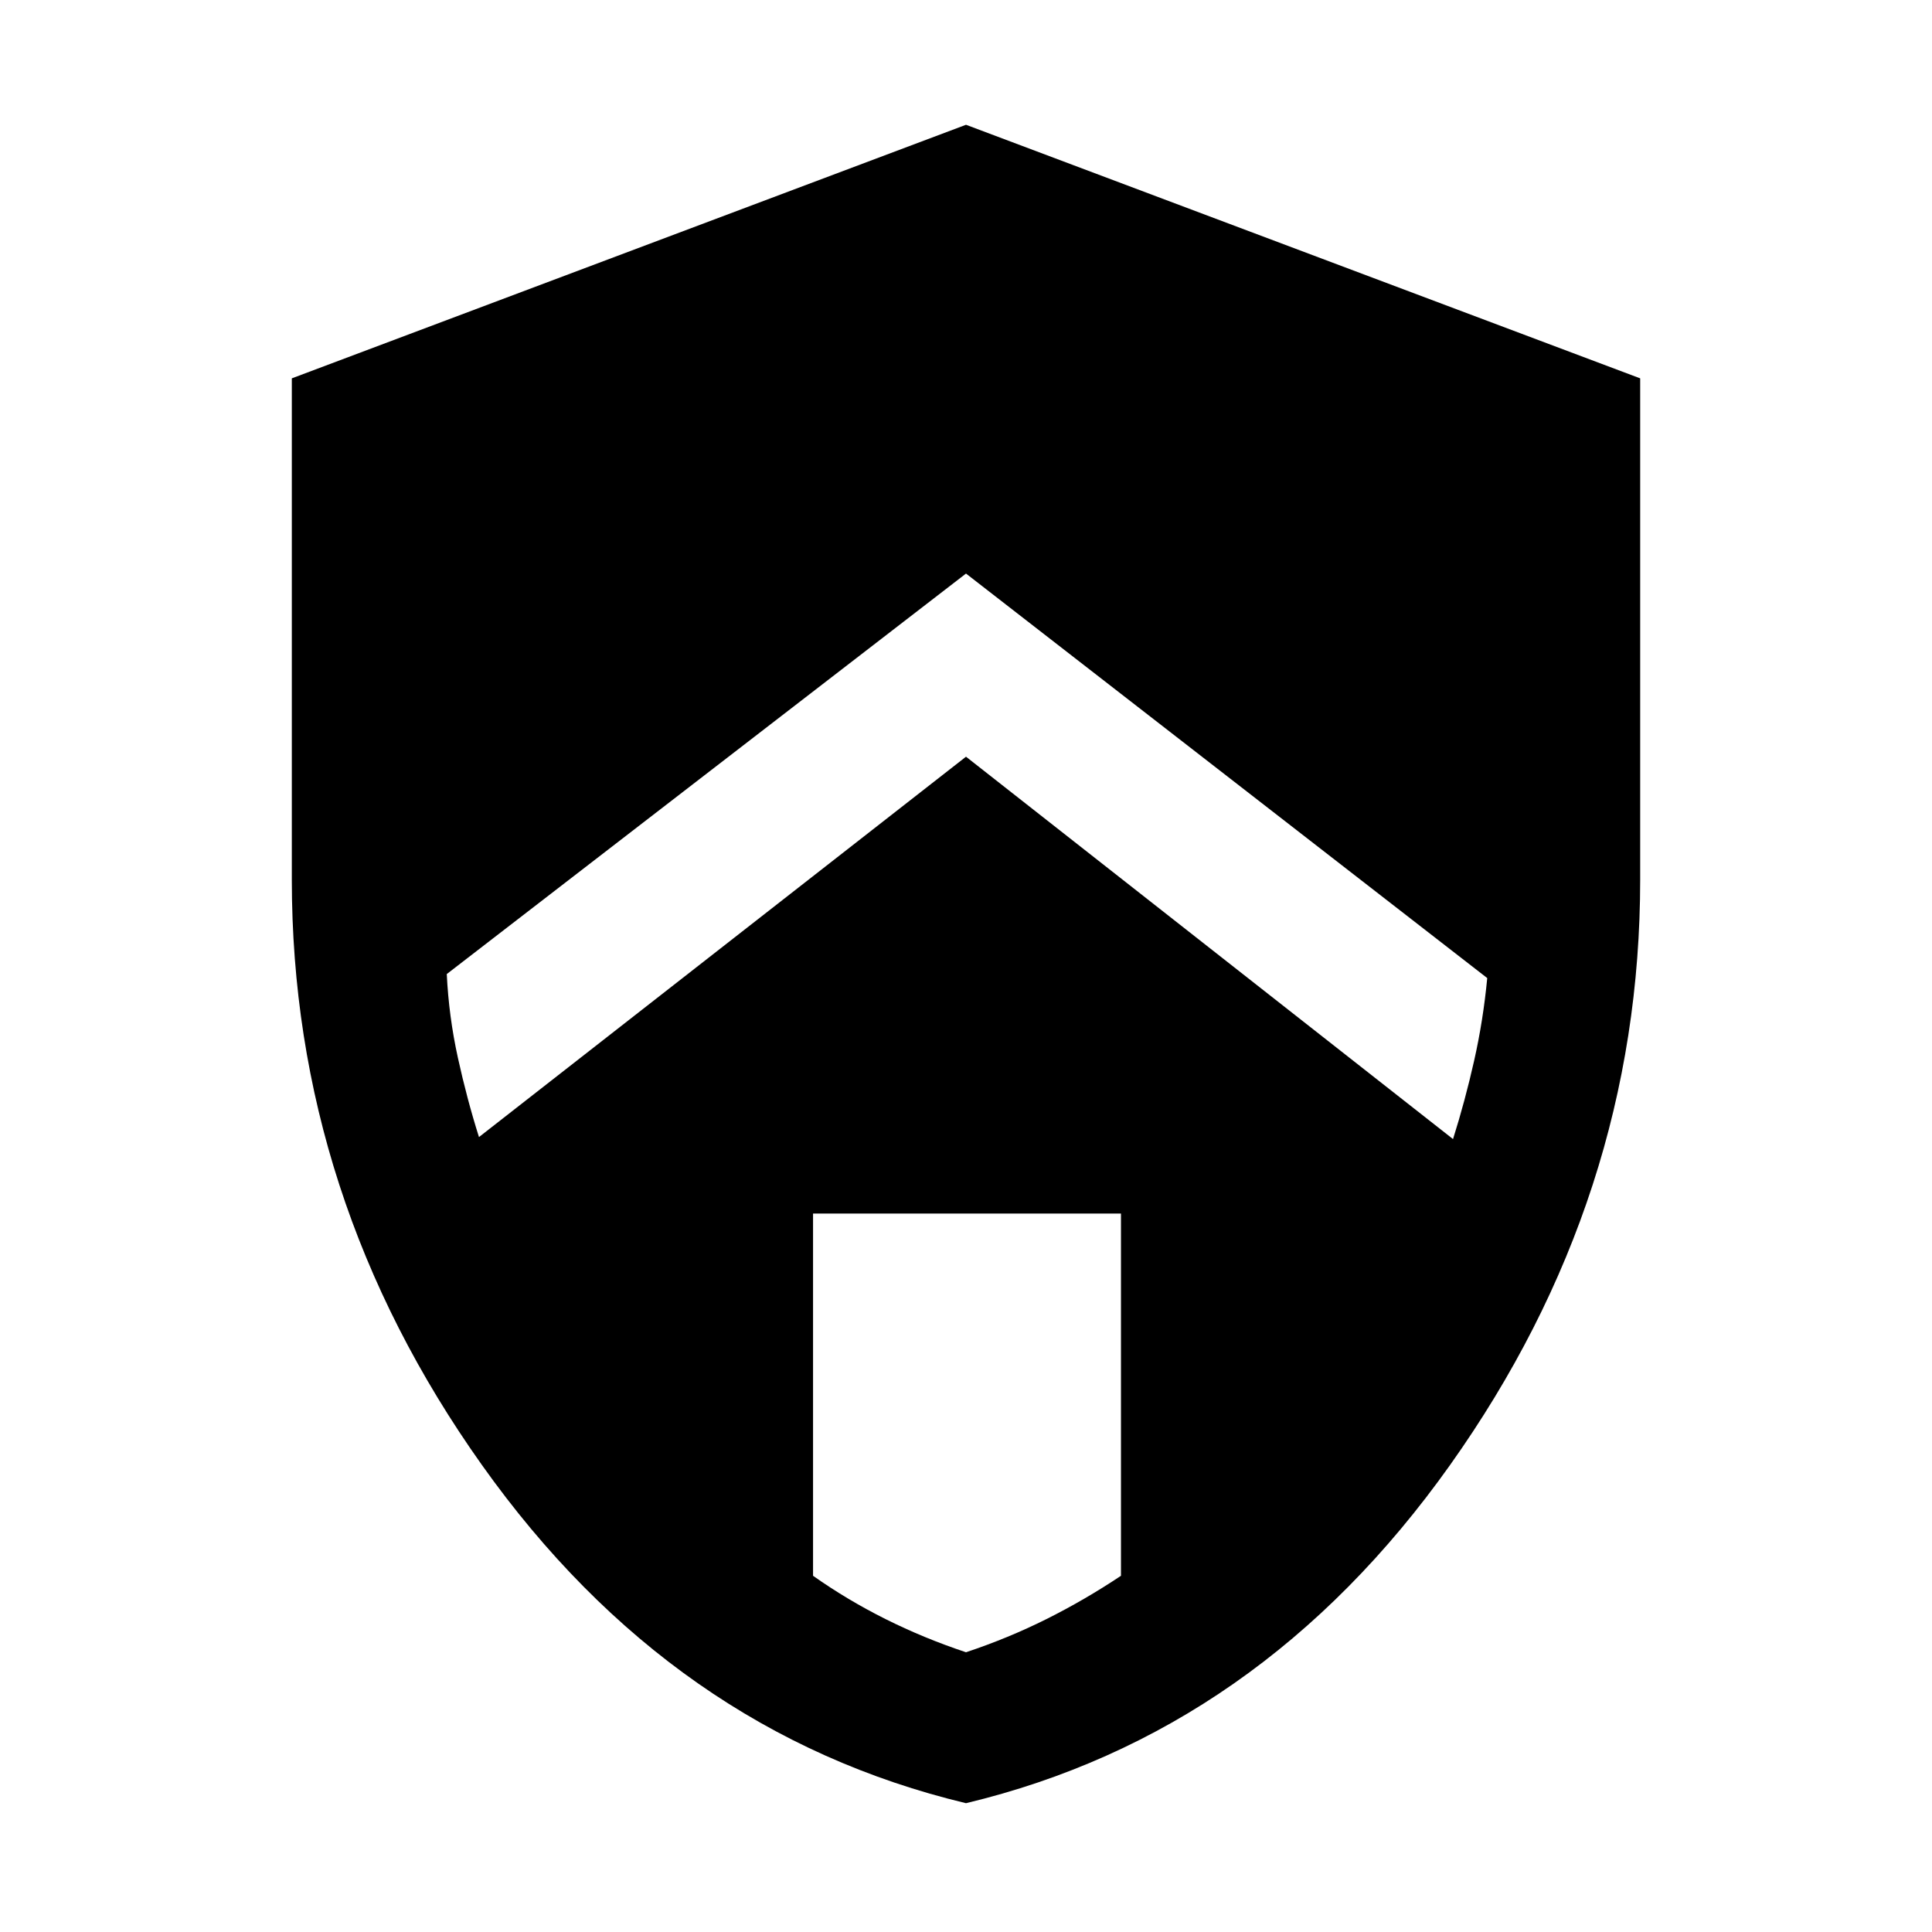 <svg xmlns="http://www.w3.org/2000/svg" height="48" width="48"><path d="m24 18.8 12.1 9.5q.3-.95.525-1.95.225-1 .325-2.05L24 14.25 11.1 24.2q.05 1.05.275 2.075.225 1.025.525 1.975Zm0 22.25q1.05-.35 2-.825t1.85-1.075v-9H20.2v9q.85.6 1.8 1.075.95.475 2 .825Zm0 3.75q-7.3-1.75-12.025-8.4Q7.25 29.75 7.25 21.85V9.4L24 3.1l16.75 6.3v12.45q0 7.9-4.725 14.55T24 44.8Z"/></svg>